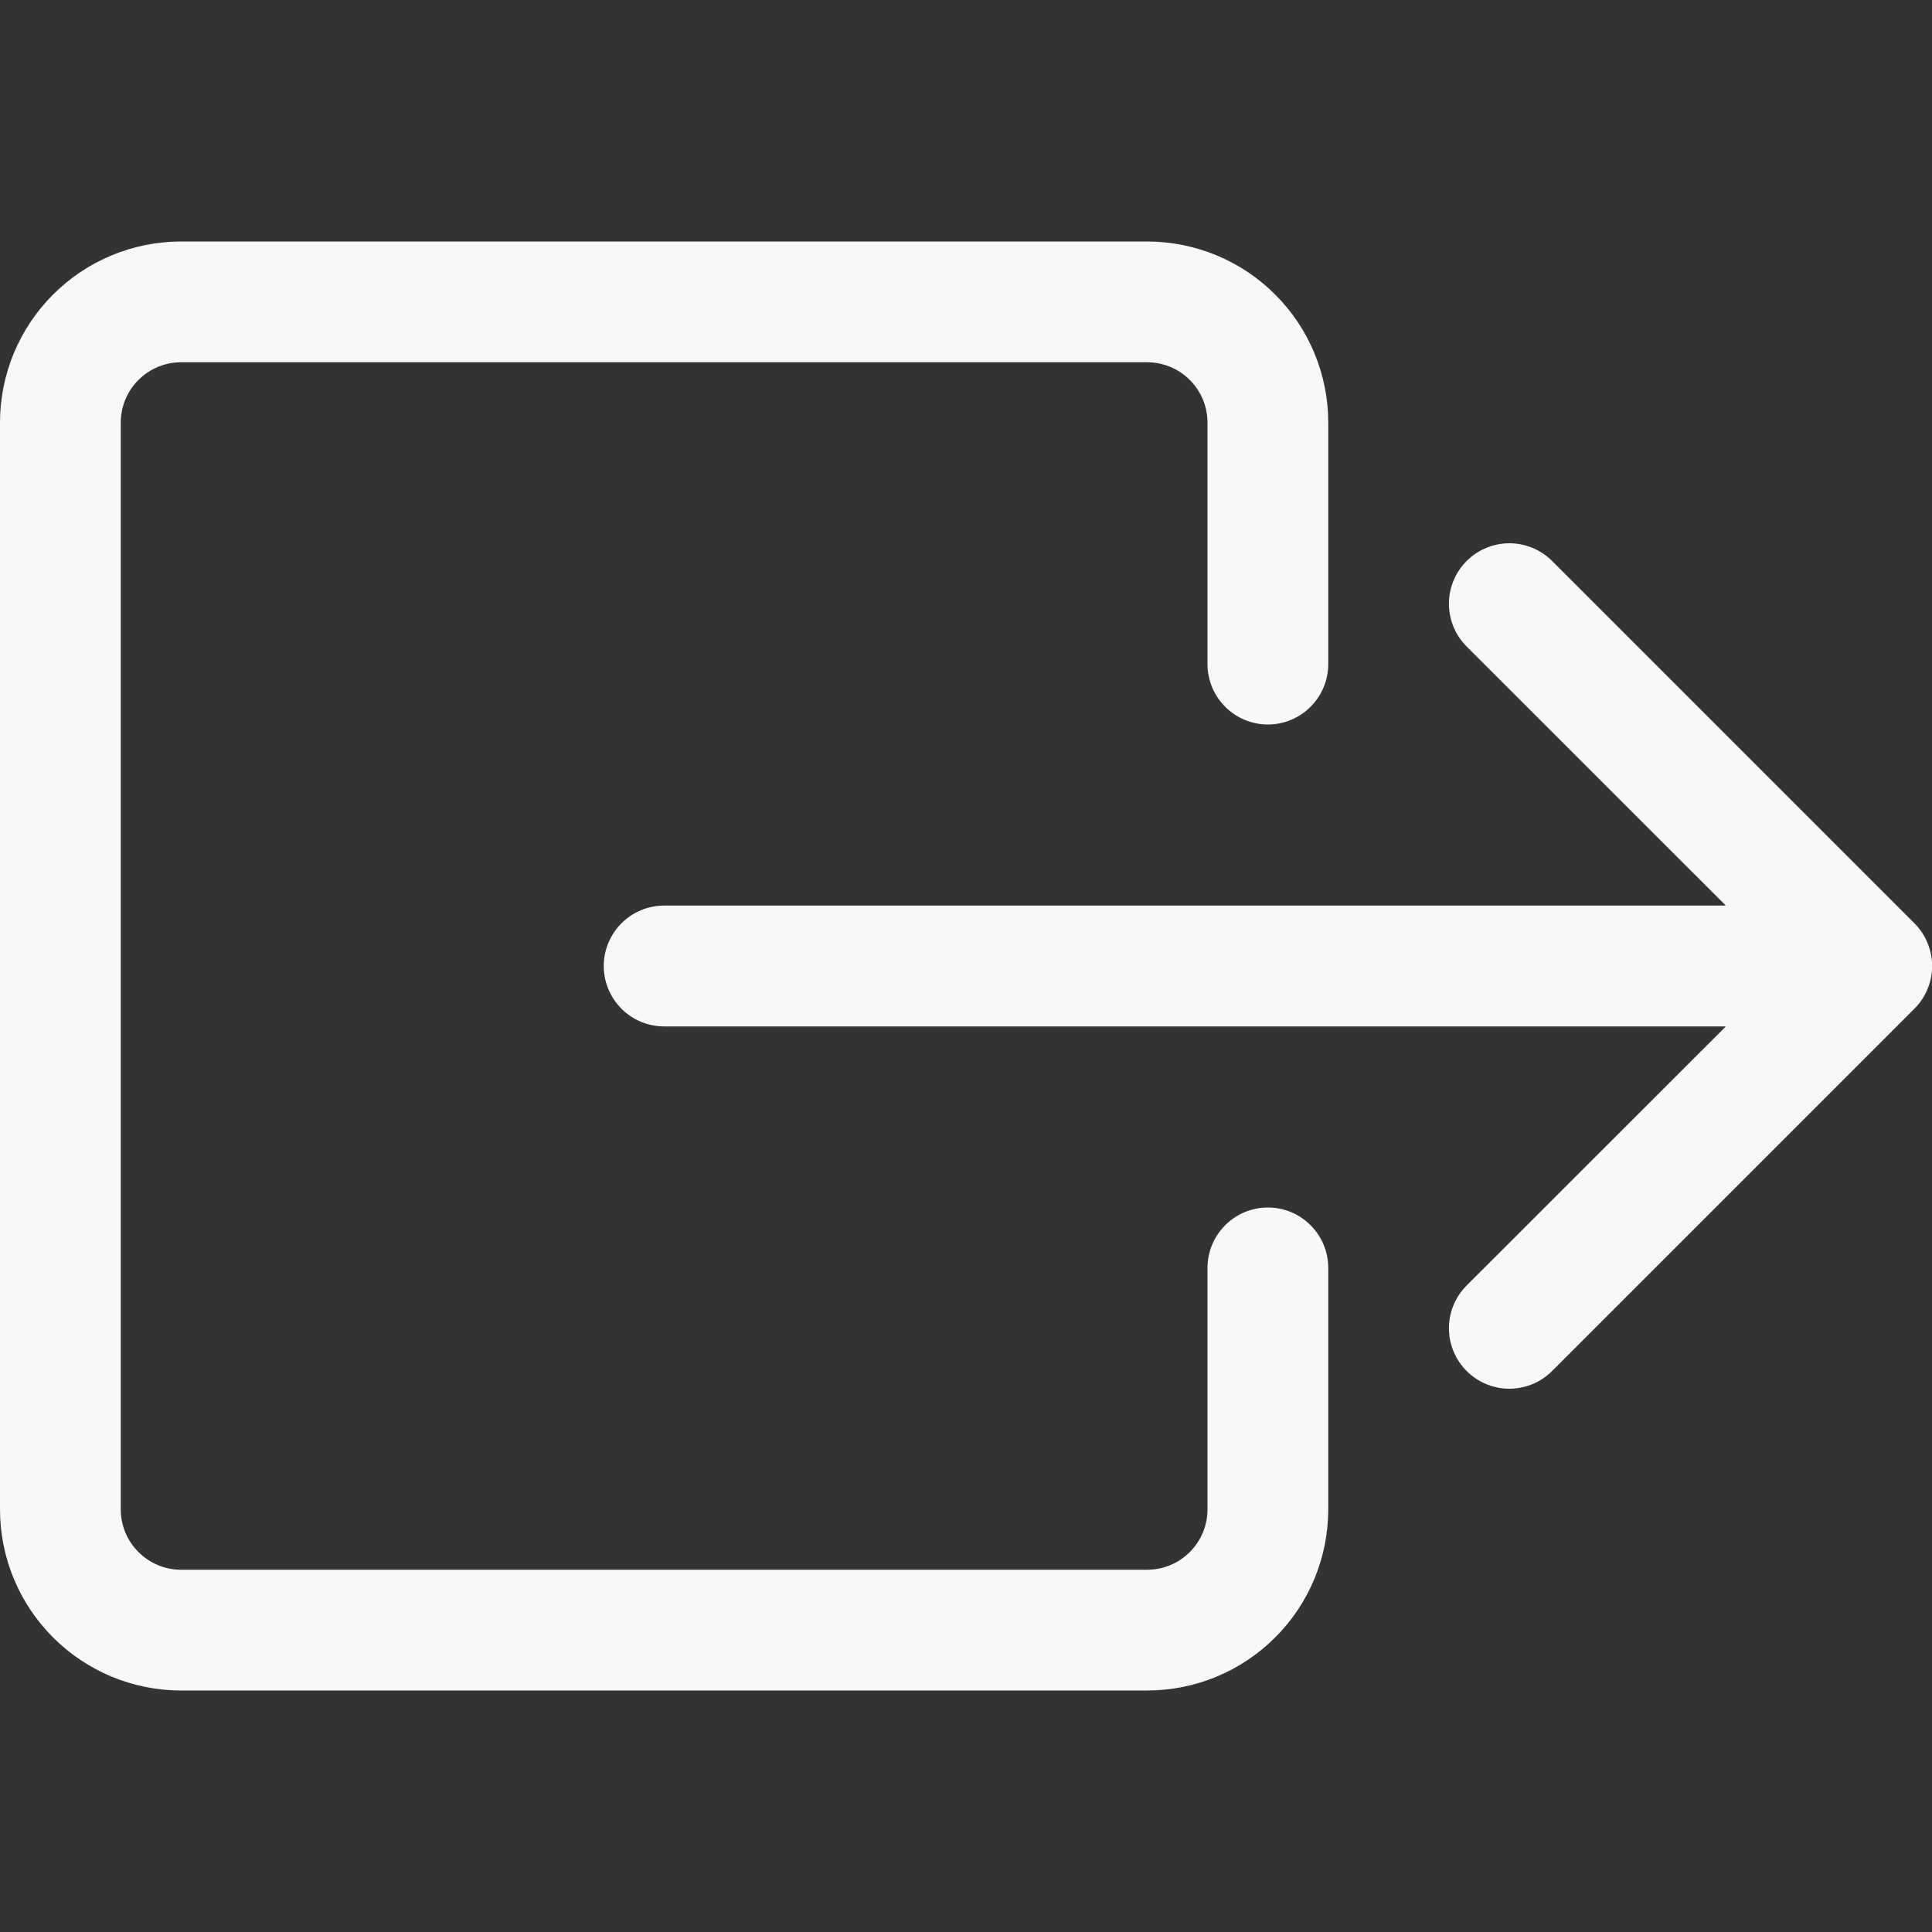 <svg width="30" height="30" viewBox="0 0 30 30" fill="none" xmlns="http://www.w3.org/2000/svg">
<rect x="0" y="0" width="30" height="30" fill="#333333" stroke="none"/>
<g clip-path="url(#clip0)">
<path fill-rule="evenodd" clip-rule="evenodd" d="M18.75 23.438C18.75 23.686 18.651 23.925 18.475 24.1C18.3 24.276 18.061 24.375 17.812 24.375H2.812C2.564 24.375 2.325 24.276 2.15 24.1C1.974 23.925 1.875 23.686 1.875 23.438V6.562C1.875 6.314 1.974 6.075 2.15 5.9C2.325 5.724 2.564 5.625 2.812 5.625H17.812C18.061 5.625 18.3 5.724 18.475 5.9C18.651 6.075 18.75 6.314 18.75 6.562V10.312C18.75 10.561 18.849 10.8 19.025 10.975C19.2 11.151 19.439 11.25 19.688 11.25C19.936 11.25 20.175 11.151 20.35 10.975C20.526 10.8 20.625 10.561 20.625 10.312V6.562C20.625 5.817 20.329 5.101 19.801 4.574C19.274 4.046 18.558 3.75 17.812 3.75H2.812C2.067 3.75 1.351 4.046 0.824 4.574C0.296 5.101 0 5.817 0 6.562L0 23.438C0 24.183 0.296 24.899 0.824 25.426C1.351 25.954 2.067 26.25 2.812 26.25H17.812C18.558 26.25 19.274 25.954 19.801 25.426C20.329 24.899 20.625 24.183 20.625 23.438V19.688C20.625 19.439 20.526 19.2 20.35 19.025C20.175 18.849 19.936 18.75 19.688 18.75C19.439 18.75 19.2 18.849 19.025 19.025C18.849 19.2 18.75 19.439 18.75 19.688V23.438Z" fill="#F8F8F8"/>
<path fill-rule="evenodd" clip-rule="evenodd" d="M29.726 15.664C29.814 15.577 29.883 15.473 29.93 15.359C29.977 15.245 30.002 15.123 30.002 15C30.002 14.877 29.977 14.755 29.93 14.641C29.883 14.527 29.814 14.423 29.726 14.336L24.101 8.711C23.925 8.535 23.686 8.436 23.438 8.436C23.189 8.436 22.95 8.535 22.774 8.711C22.598 8.887 22.499 9.126 22.499 9.375C22.499 9.624 22.598 9.863 22.774 10.039L26.799 14.062H10.312C10.064 14.062 9.825 14.161 9.65 14.337C9.474 14.513 9.375 14.751 9.375 15C9.375 15.249 9.474 15.487 9.65 15.663C9.825 15.839 10.064 15.938 10.312 15.938H26.799L22.774 19.961C22.598 20.137 22.499 20.376 22.499 20.625C22.499 20.874 22.598 21.113 22.774 21.289C22.95 21.465 23.189 21.564 23.438 21.564C23.686 21.564 23.925 21.465 24.101 21.289L29.726 15.664Z" fill="#F8F8F8"/>
</g>
<defs>
<clipPath id="clip0">
<rect width="30" height="30" fill="white"/>
</clipPath>
</defs>
</svg>
